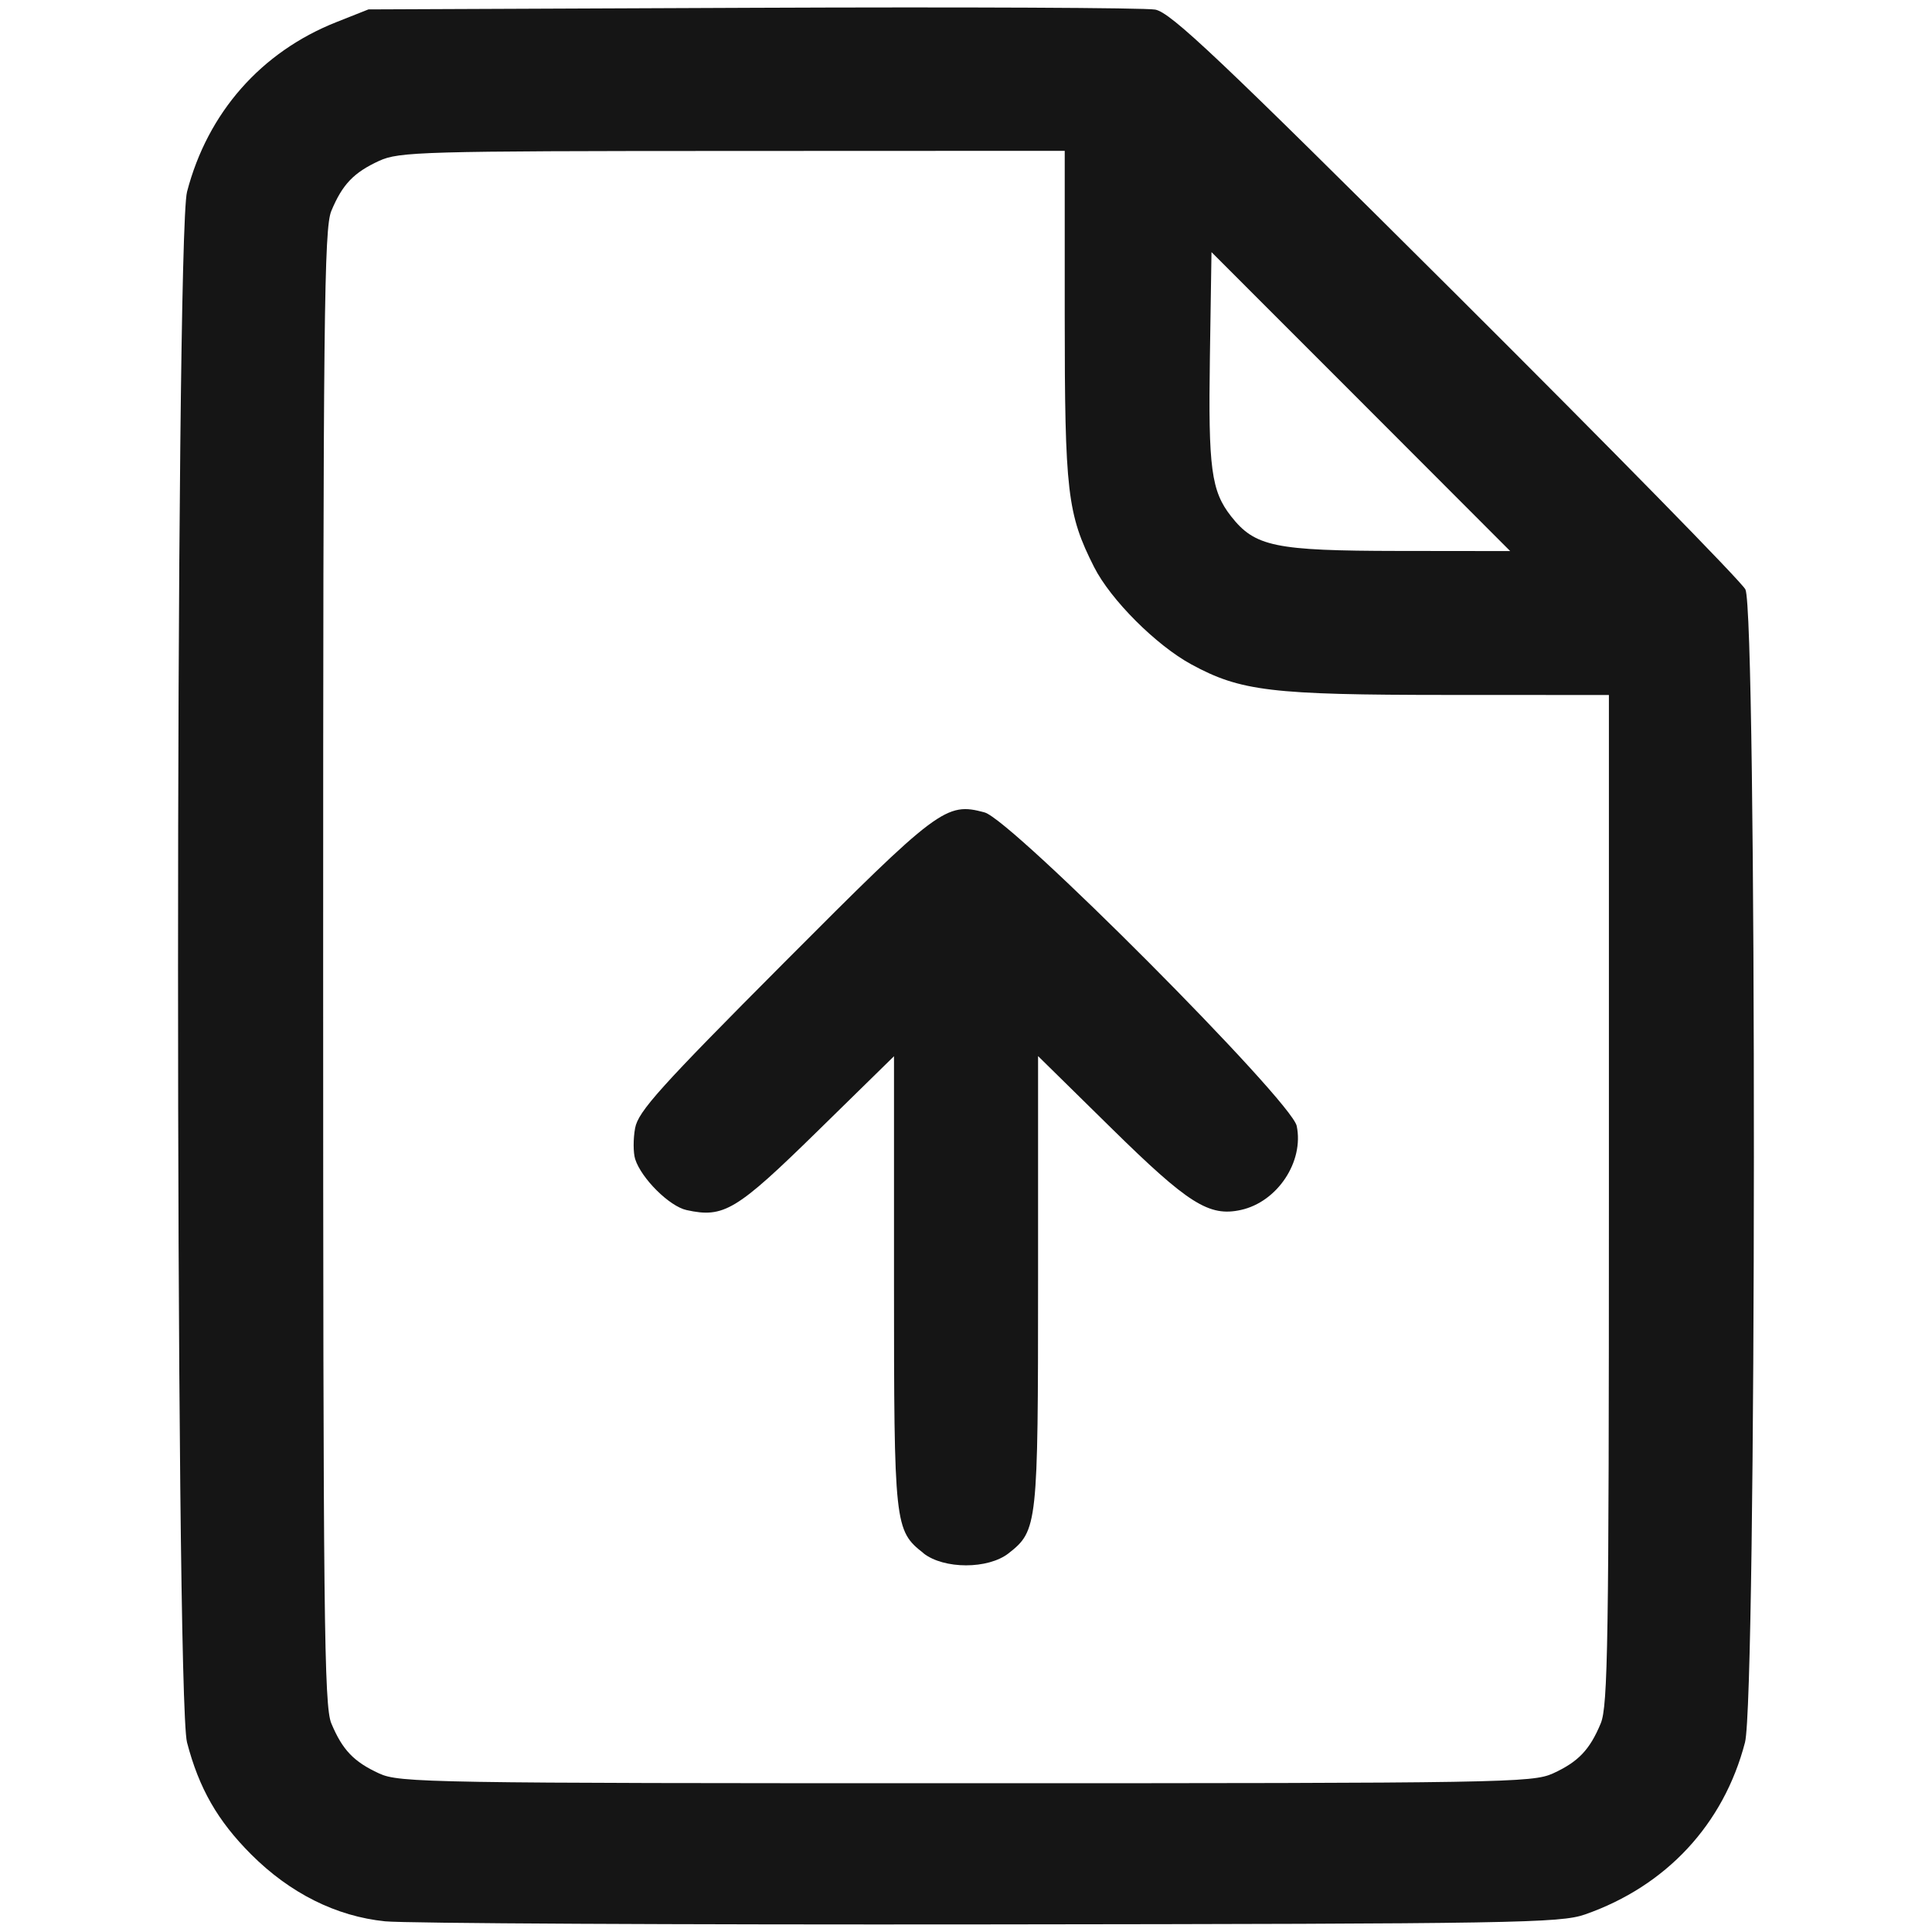<?xml version="1.0" encoding="UTF-8" standalone="no"?>
<!-- Created with Inkscape (http://www.inkscape.org/) -->

<svg
   width="30mm"
   height="30mm"
   viewBox="0 0 30 30"
   version="1.1"
   id="svg7942"
   sodipodi:docname="upload_image.svg"
   inkscape:version="1.2.1 (9c6d41e410, 2022-07-14)"
   xmlns:inkscape="http://www.inkscape.org/namespaces/inkscape"
   xmlns:sodipodi="http://sodipodi.sourceforge.net/DTD/sodipodi-0.dtd"
   xmlns="http://www.w3.org/2000/svg"
   xmlns:svg="http://www.w3.org/2000/svg">
  <sodipodi:namedview
     id="namedview7944"
     pagecolor="#000000"
     bordercolor="#ffffff"
     borderopacity="0"
     inkscape:showpageshadow="2"
     inkscape:pageopacity="0"
     inkscape:pagecheckerboard="0"
     inkscape:deskcolor="#363636"
     inkscape:document-units="mm"
     showgrid="true"
     inkscape:zoom="2.8284273"
     inkscape:cx="-16.086679"
     inkscape:cy="98.641391"
     inkscape:window-width="1920"
     inkscape:window-height="1017"
     inkscape:window-x="1912"
     inkscape:window-y="-1"
     inkscape:window-maximized="1"
     inkscape:current-layer="layer1"
     showguides="true">
    <inkscape:grid
       type="xygrid"
       id="grid8063"
       originx="0"
       originy="0" />
  </sodipodi:namedview>
  <defs
     id="defs7939" />
  <g
     inkscape:label="Layer 1"
     inkscape:groupmode="layer"
     id="layer1">
    <path
       style="fill:#151515;fill-opacity:1;stroke-width:0.083"
       d="m 5.979,29.834 c -0.758,-0.077 -1.476,-0.436 -2.079,-1.039 -0.521,-0.521 -0.81,-1.026 -0.996,-1.739 -0.186,-0.715 -0.186,-23.362 3e-4,-24.078 0.32,-1.229 1.15,-2.172 2.32,-2.635 l 0.497,-0.197 5.965,-0.025 c 3.281,-0.014 6.094,-0.001 6.252,0.028 0.242,0.045 0.976,0.739 4.667,4.416 2.409,2.4 4.433,4.464 4.497,4.587 0.18,0.344 0.174,17.21 -0.006,17.904 -0.331,1.273 -1.224,2.232 -2.486,2.672 -0.383,0.133 -1.078,0.145 -9.238,0.154 -4.853,0.006 -9.08,-0.016 -9.394,-0.048 z M 24.114,27.538 c 0.394,-0.181 0.571,-0.366 0.742,-0.777 0.112,-0.267 0.127,-1.276 0.127,-8.137 v -7.832 l -2.506,-0.001 c -2.74,-0.001 -3.212,-0.058 -3.979,-0.475 -0.547,-0.298 -1.252,-1.003 -1.509,-1.511 -0.416,-0.822 -0.456,-1.162 -0.456,-3.912 v -2.551 l -5.157,0.002 c -4.827,0.001 -5.179,0.012 -5.489,0.154 -0.394,0.181 -0.571,0.366 -0.742,0.777 -0.113,0.269 -0.127,1.637 -0.127,11.743 0,10.106 0.014,11.474 0.127,11.743 0.172,0.411 0.348,0.596 0.742,0.777 0.315,0.145 0.767,0.152 9.113,0.152 8.346,0 8.798,-0.008 9.113,-0.152 z m -9.775,-3.421 c -0.449,-0.353 -0.457,-0.429 -0.457,-4.221 v -3.495 l -1.191,1.167 c -1.257,1.231 -1.452,1.349 -2.03,1.222 -0.266,-0.058 -0.702,-0.491 -0.798,-0.791 -0.031,-0.098 -0.032,-0.315 -0.001,-0.482 0.047,-0.258 0.391,-0.64 2.307,-2.563 2.405,-2.414 2.521,-2.501 3.119,-2.339 0.422,0.114 4.765,4.475 4.847,4.868 0.116,0.554 -0.299,1.18 -0.866,1.305 -0.495,0.109 -0.817,-0.095 -2.011,-1.269 l -1.139,-1.12 v 3.497 c 0,3.795 -0.008,3.87 -0.457,4.223 -0.318,0.25 -1.005,0.25 -1.323,0 z m 6.792,-17.882 -2.319,-2.32 -0.025,1.637 c -0.026,1.721 0.021,2.072 0.329,2.465 0.371,0.472 0.677,0.535 2.595,0.538 l 1.739,0.002 z"
       id="path2787" />
  </g>
</svg>
